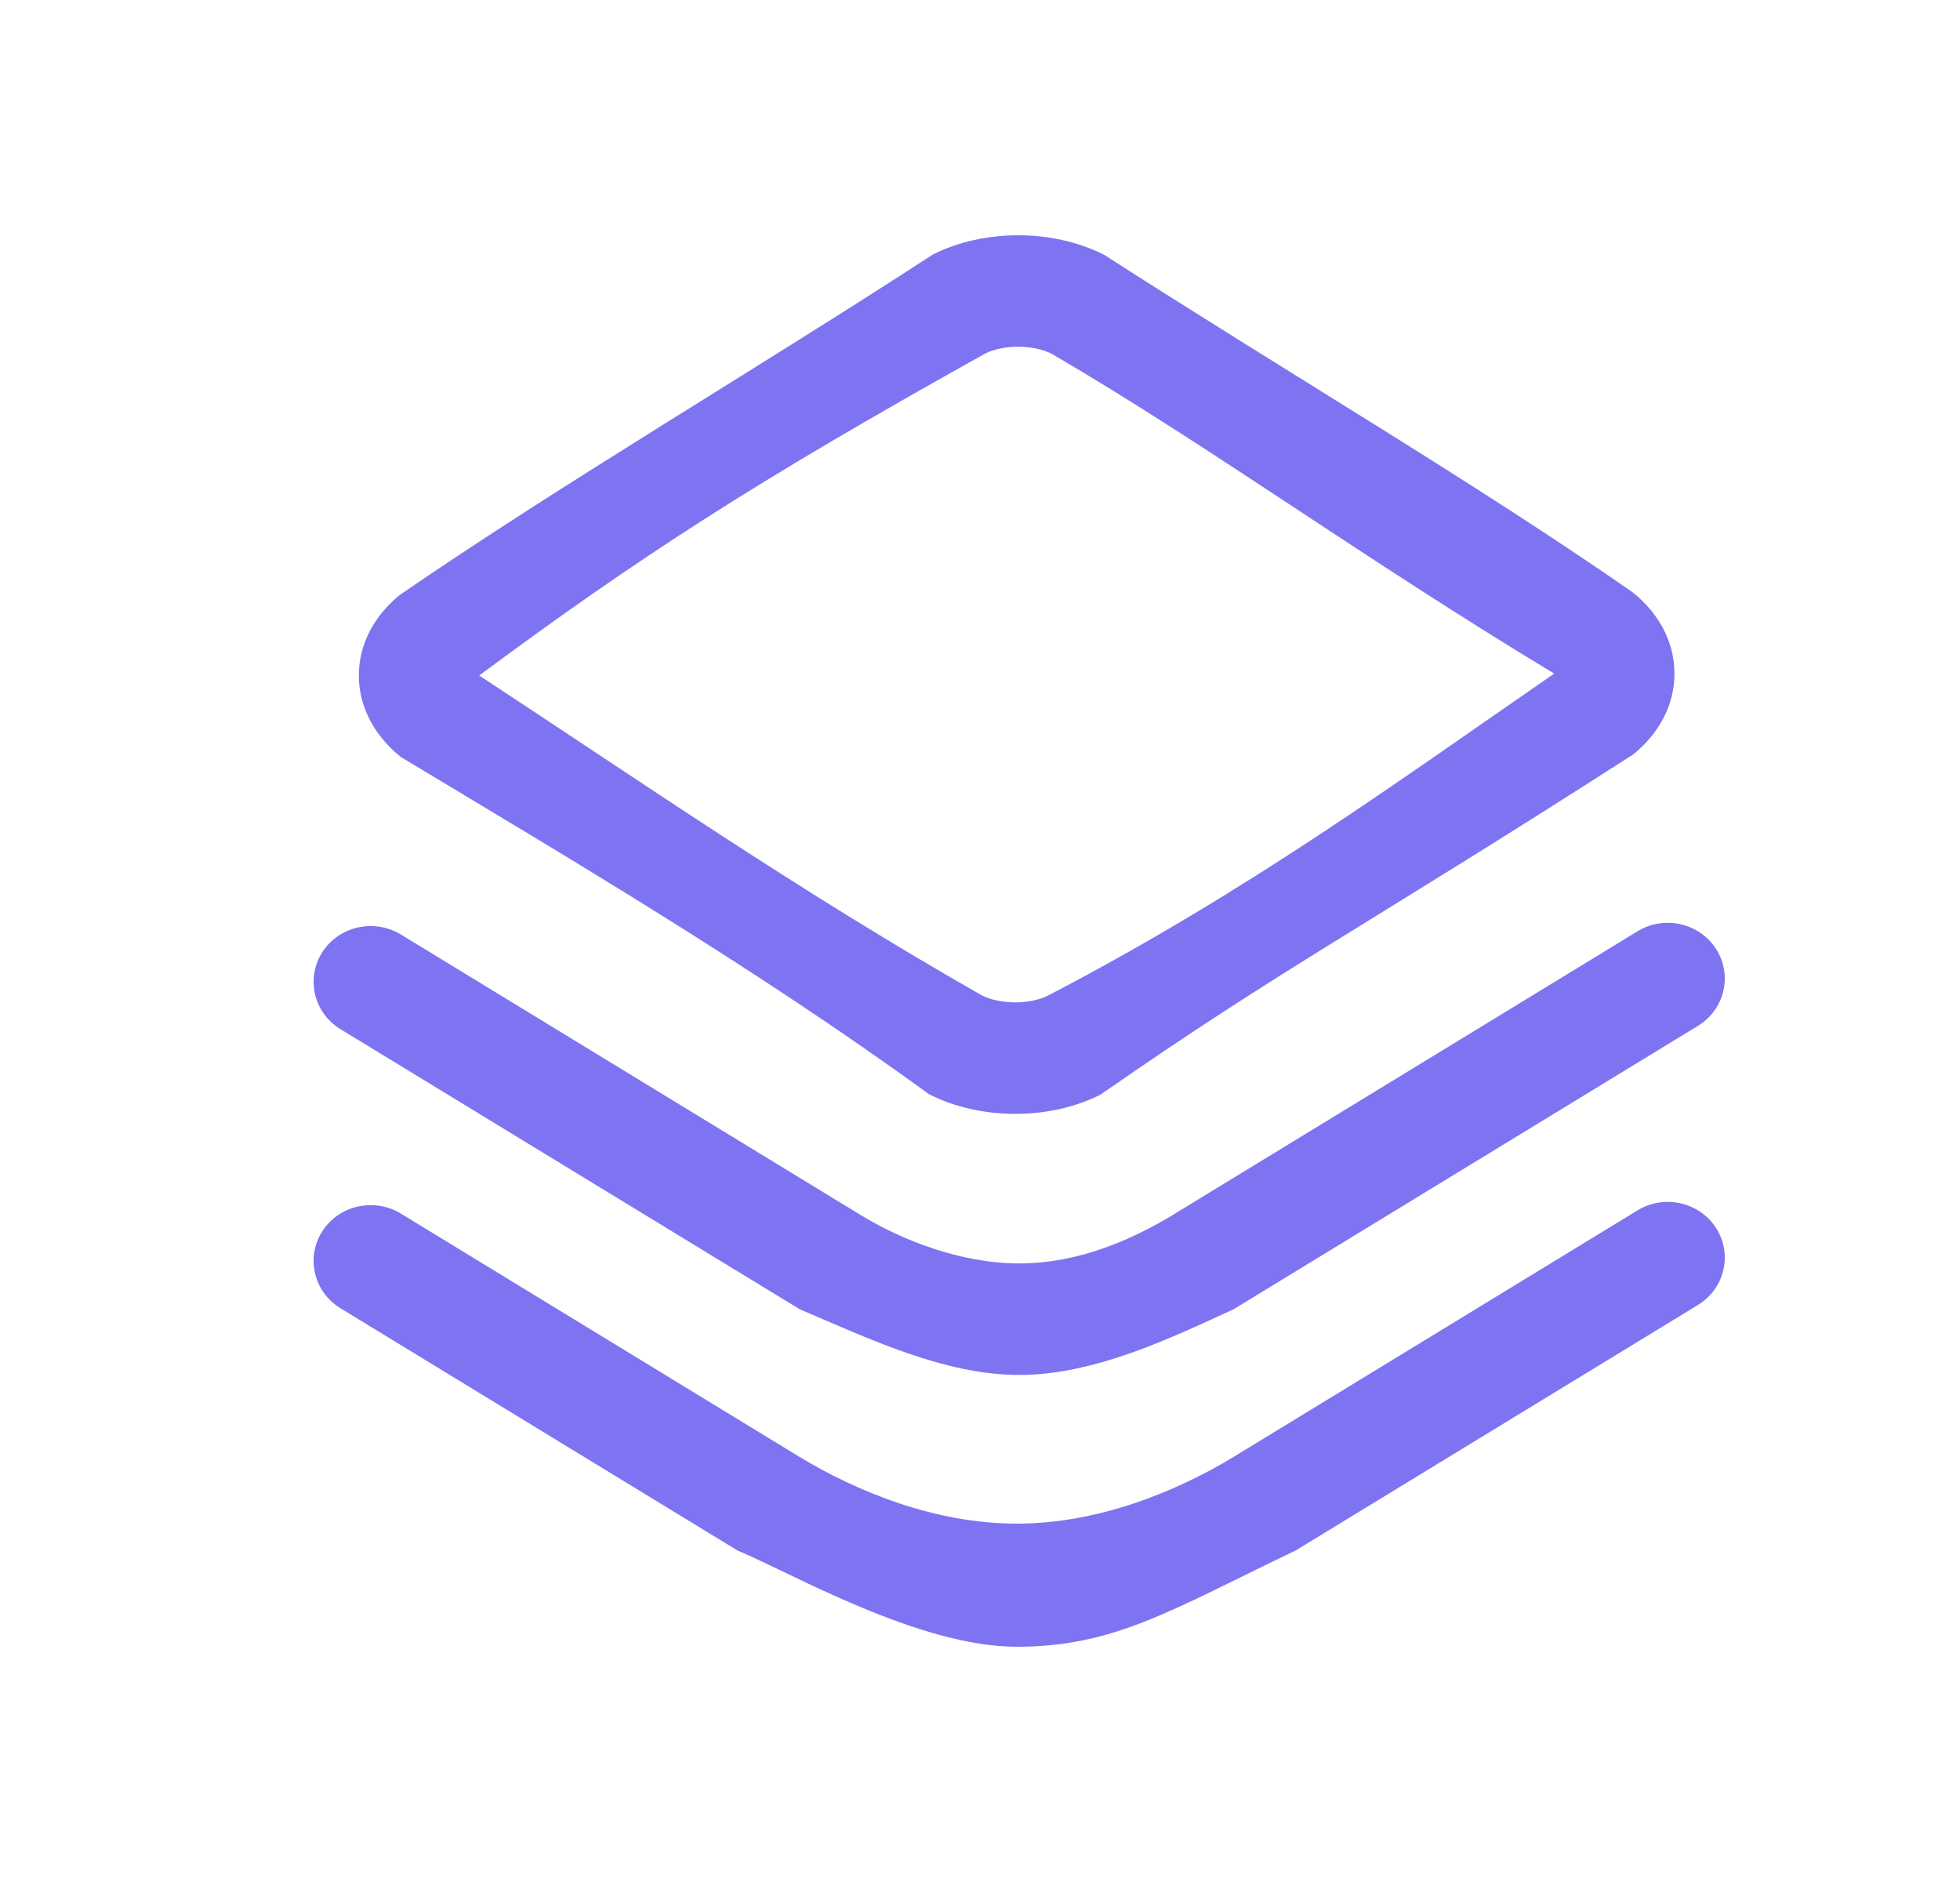 <svg width="25" height="24" viewBox="0 0 25 24"  xmlns="http://www.w3.org/2000/svg">
<path fill-rule="evenodd" clip-rule="evenodd" d="M14.088 3.252C13.437 2.92 12.555 2.915 11.898 3.246C9.605 4.737 7.18 6.159 5.102 7.585C4.793 7.834 4.574 8.197 4.577 8.624C4.581 9.049 4.805 9.407 5.112 9.653C7.18 10.899 9.605 12.32 11.848 13.953C12.499 14.285 13.381 14.29 14.037 13.959C16.395 12.32 17.365 11.846 20.833 9.62C21.142 9.37 21.362 9.007 21.358 8.58C21.354 8.155 21.131 7.797 20.823 7.552C18.82 6.159 16.395 4.737 14.088 3.252ZM12.566 4.509C12.799 4.392 13.181 4.393 13.415 4.512C15.425 5.685 17.365 7.107 19.824 8.59C17.85 9.951 15.91 11.373 13.369 12.695C13.137 12.813 12.755 12.812 12.521 12.692C10.202 11.373 8.15 9.951 6.112 8.614C8.15 7.107 9.605 6.159 12.566 4.509Z" fill="#7E74F1"/>
<path d="M21.89 12.103C22.102 12.436 21.998 12.874 21.658 13.082L15.733 16.697C14.94 17.06 13.964 17.534 13 17.534C12.036 17.534 11.06 17.06 10.202 16.697L4.342 13.124C4.002 12.916 3.898 12.477 4.11 12.144C4.323 11.811 4.772 11.71 5.113 11.917L10.972 15.491C11.5 15.813 12.25 16.112 13 16.112C13.75 16.112 14.435 15.812 14.963 15.491L20.887 11.876C21.228 11.668 21.677 11.77 21.89 12.103Z" fill="#7E74F1"/>
<path d="M21.89 15.662C22.102 15.995 21.998 16.433 21.658 16.641L16.527 19.772C14.94 20.531 14.218 21 12.968 21C11.717 21 10.09 20.057 9.408 19.773L4.342 16.683C4.002 16.475 3.898 16.036 4.11 15.703C4.323 15.37 4.772 15.269 5.113 15.476L10.178 18.567C10.928 19.024 11.931 19.43 12.968 19.43C14.004 19.43 15.007 19.024 15.756 18.566L20.887 15.435C21.228 15.227 21.677 15.329 21.89 15.662Z" fill="#7E74F1"/>
</svg>
